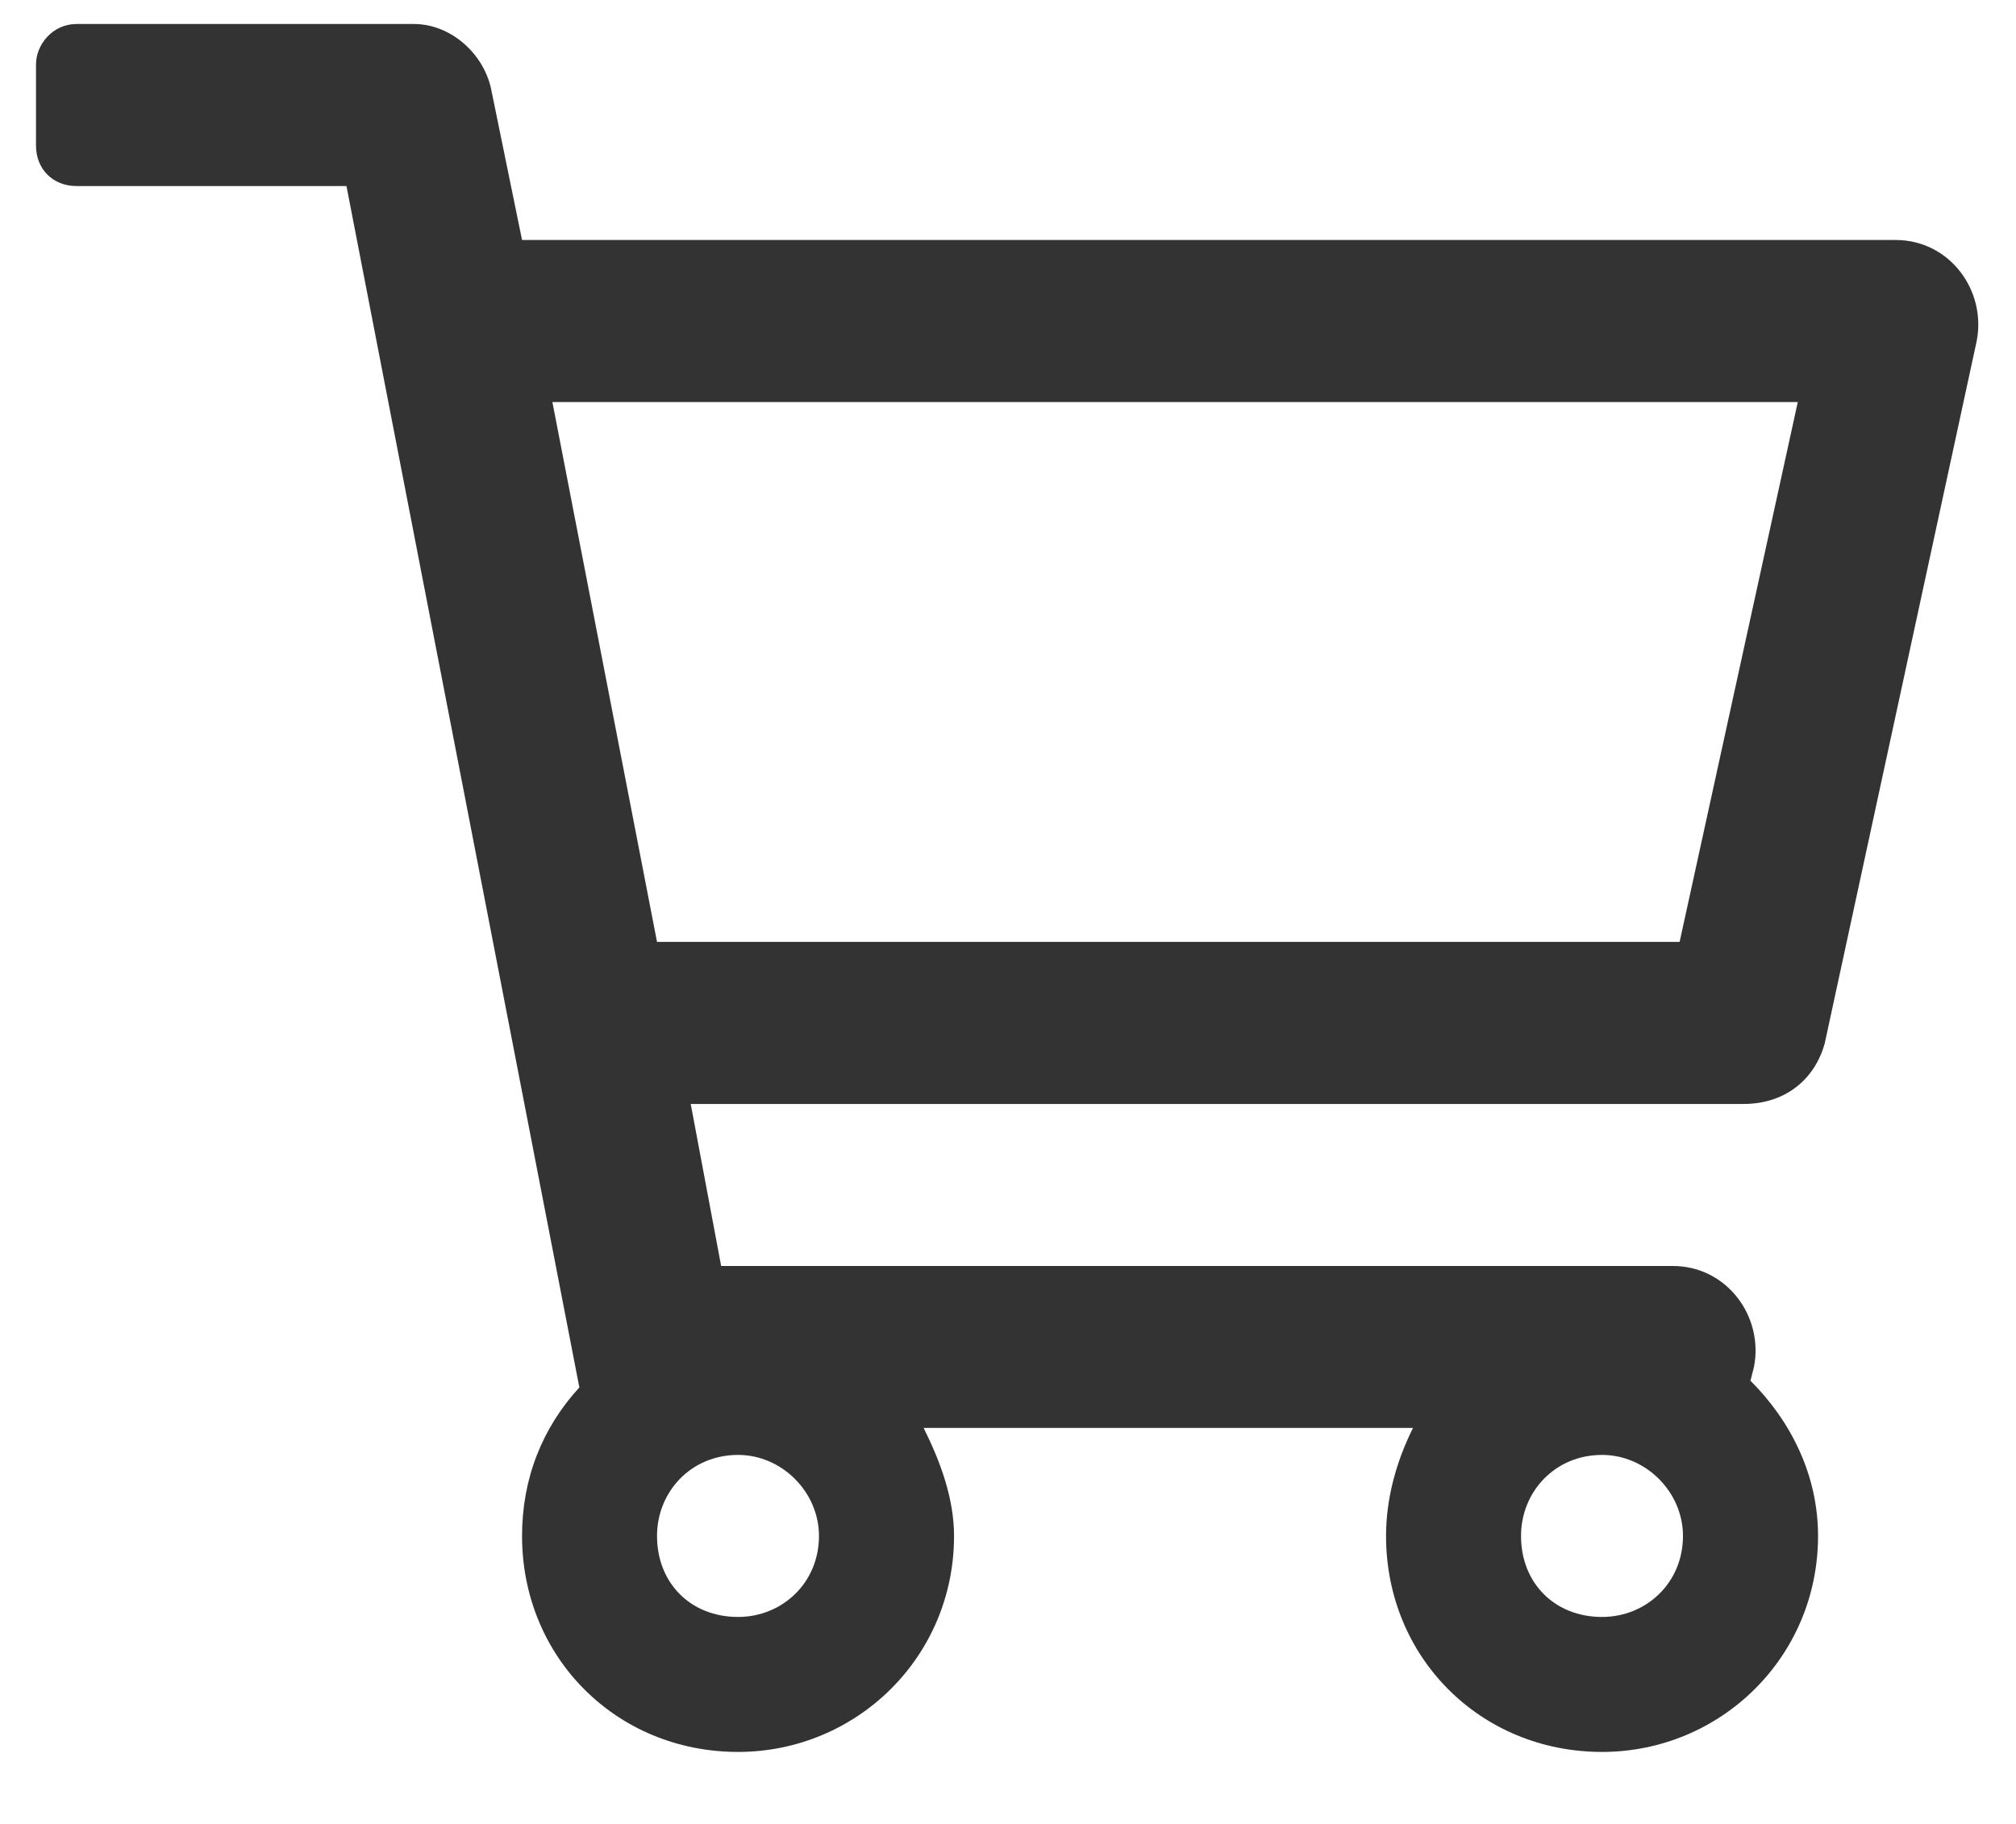 <svg width="21" height="19" viewBox="0 0 21 19" fill="none" xmlns="http://www.w3.org/2000/svg">
<path d="M19.746 2.5H5.438L5.121 0.953C5.051 0.566 4.699 0.25 4.312 0.25H0.797C0.551 0.25 0.375 0.461 0.375 0.672V1.516C0.375 1.762 0.551 1.938 0.797 1.938H3.609L6.035 14.453C5.648 14.875 5.438 15.402 5.438 16C5.438 17.266 6.422 18.25 7.688 18.25C8.918 18.25 9.938 17.266 9.938 16C9.938 15.613 9.797 15.227 9.621 14.875H14.719C14.543 15.227 14.438 15.613 14.438 16C14.438 17.266 15.422 18.25 16.688 18.25C17.918 18.25 18.938 17.266 18.938 16C18.938 15.367 18.656 14.805 18.234 14.383L18.27 14.242C18.375 13.715 17.988 13.188 17.426 13.188H7.512L7.195 11.5H18.164C18.586 11.5 18.902 11.254 19.008 10.867L20.59 3.555C20.695 3.027 20.309 2.5 19.746 2.5ZM7.688 16.844C7.195 16.844 6.844 16.492 6.844 16C6.844 15.543 7.195 15.156 7.688 15.156C8.145 15.156 8.531 15.543 8.531 16C8.531 16.492 8.145 16.844 7.688 16.844ZM16.688 16.844C16.195 16.844 15.844 16.492 15.844 16C15.844 15.543 16.195 15.156 16.688 15.156C17.145 15.156 17.531 15.543 17.531 16C17.531 16.492 17.145 16.844 16.688 16.844ZM17.496 9.812H6.844L5.754 4.188H18.727L17.496 9.812Z" fill="black" fill-opacity="0.8"/>
</svg>
